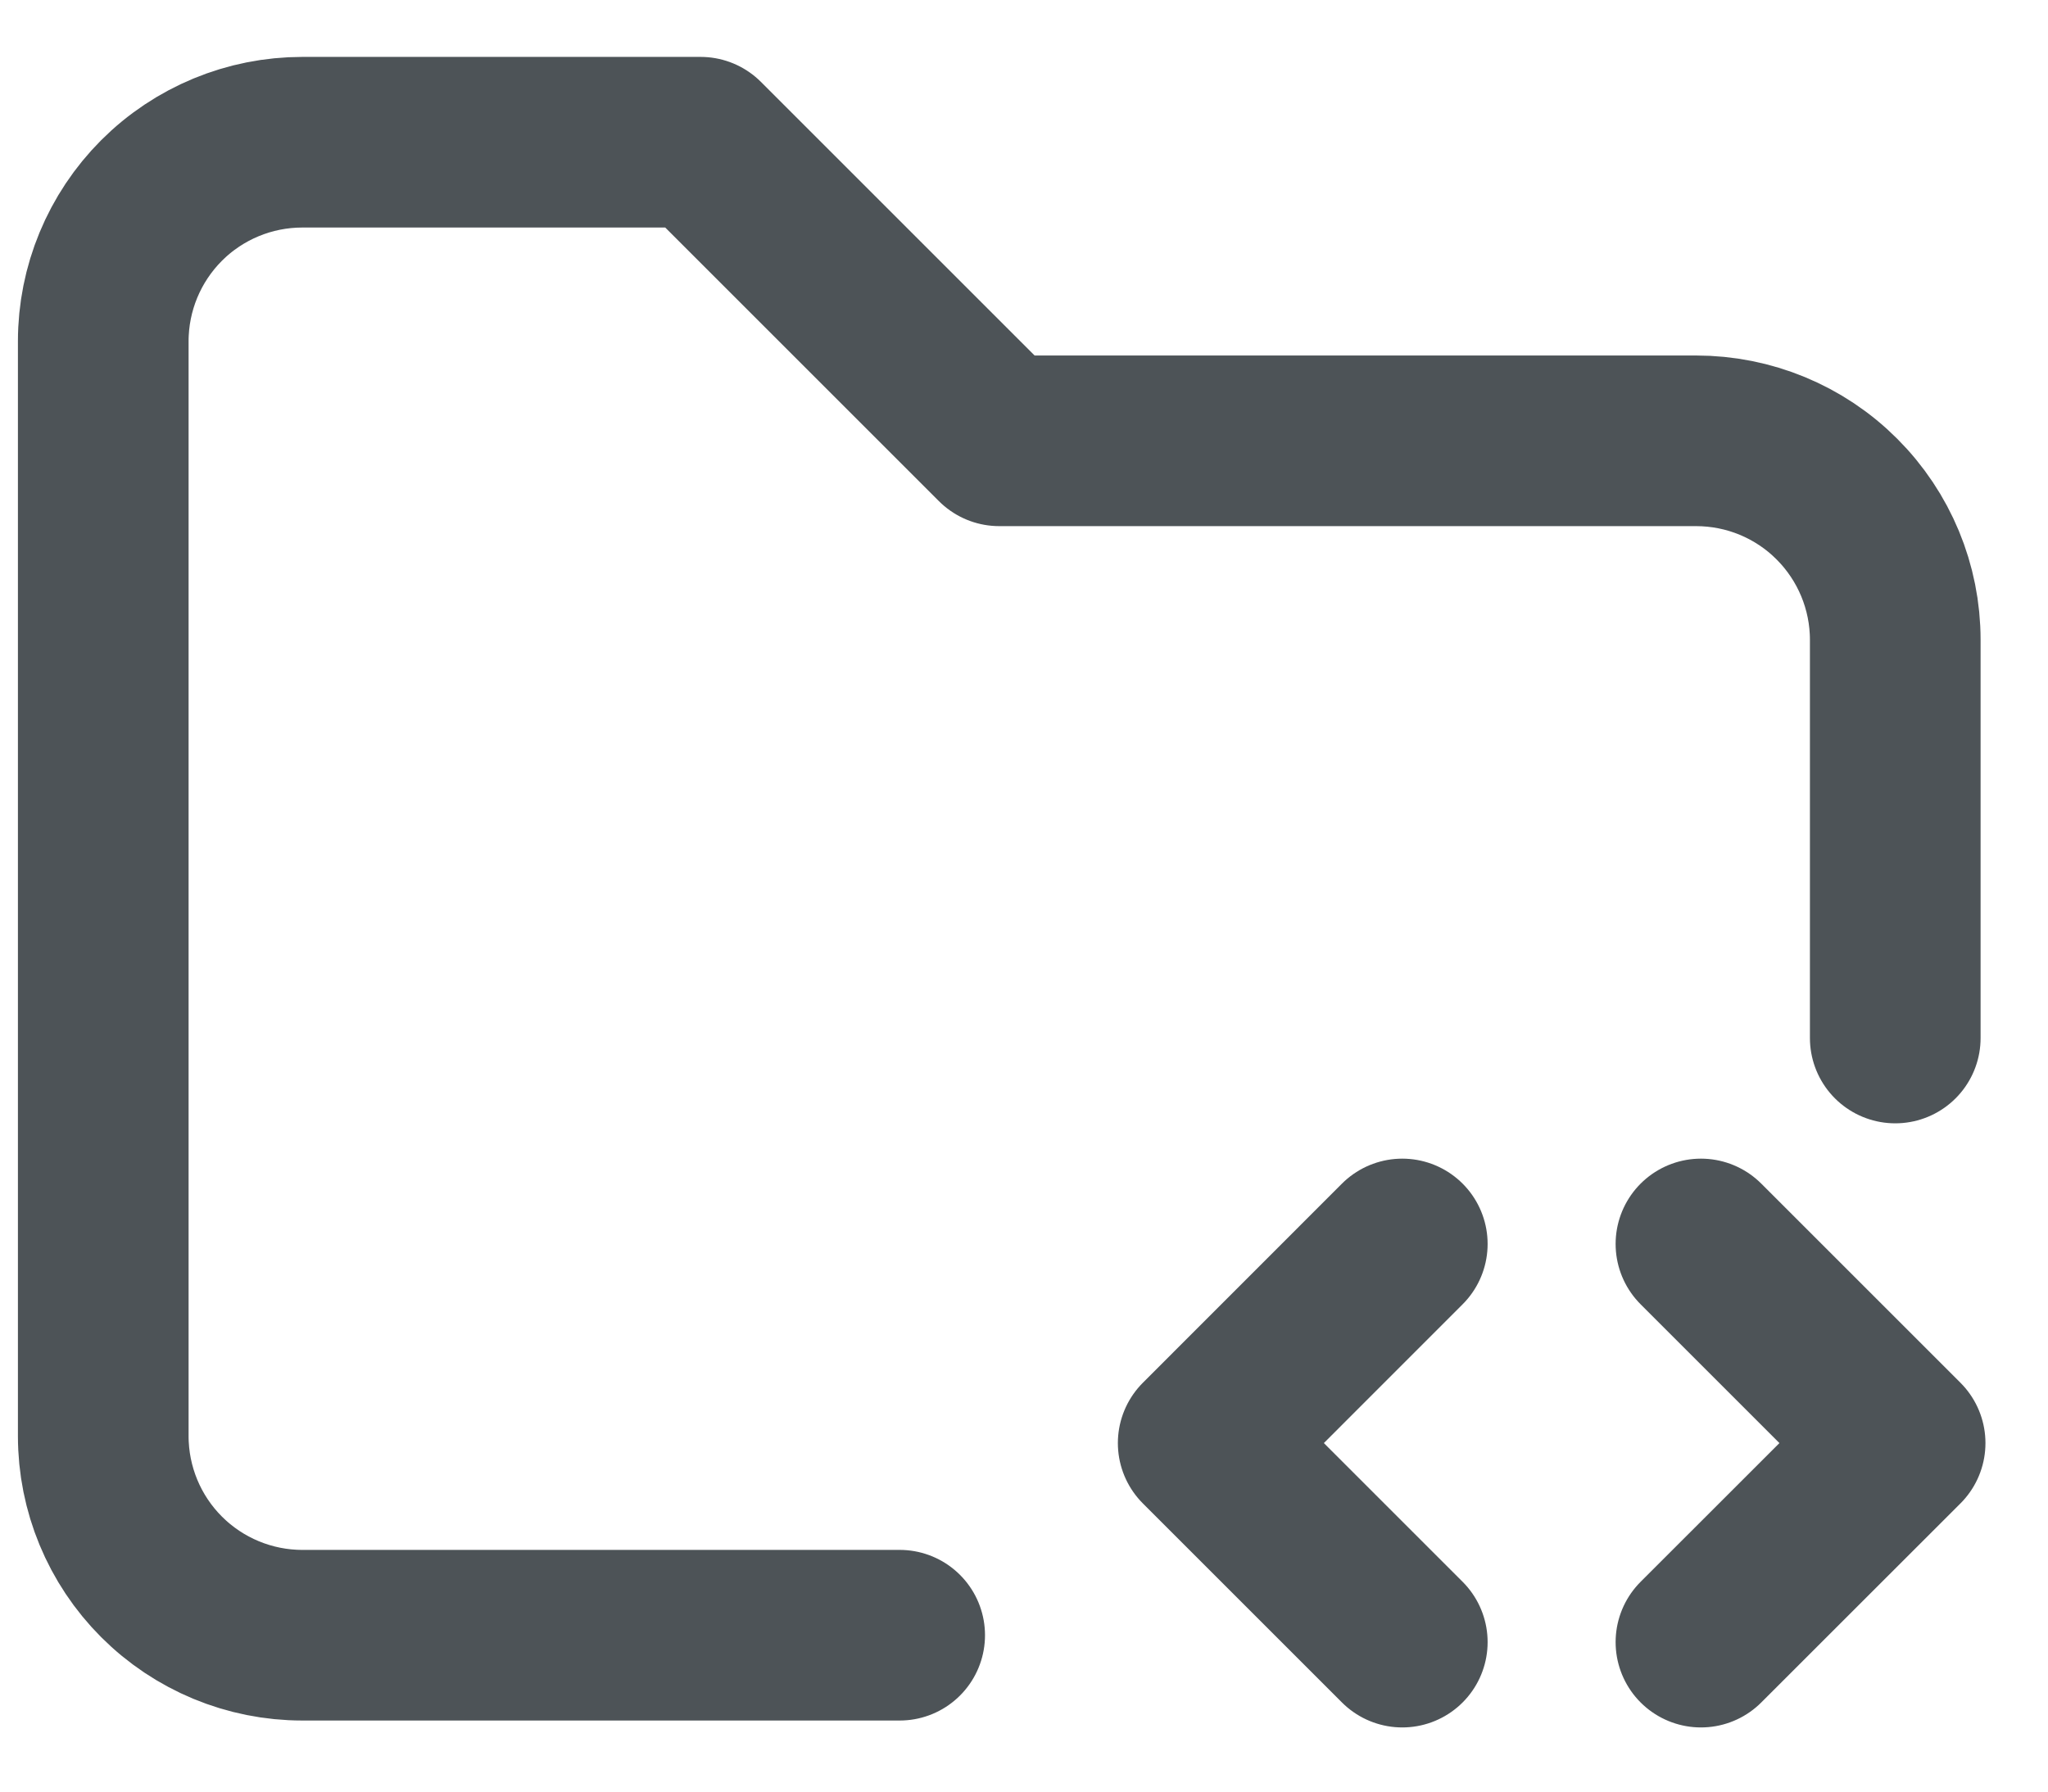 <svg width="24" height="21" viewBox="0 0 24 21" fill="none" xmlns="http://www.w3.org/2000/svg">
<path d="M10.543 19.167H3.543C2.924 19.167 2.331 18.921 1.893 18.483C1.456 18.046 1.21 17.452 1.21 16.833V4C1.21 3.381 1.456 2.788 1.893 2.35C2.331 1.912 2.924 1.667 3.543 1.667H8.21L11.71 5.167H19.876C20.495 5.167 21.089 5.412 21.526 5.85C21.964 6.288 22.21 6.881 22.21 7.5V12.167M19.933 19.248L22.267 16.915L19.933 14.581M16.433 14.581L14.1 16.915L16.433 19.248" stroke="#4D5357" stroke-width="2" stroke-linecap="round" stroke-linejoin="round"/>
</svg>
